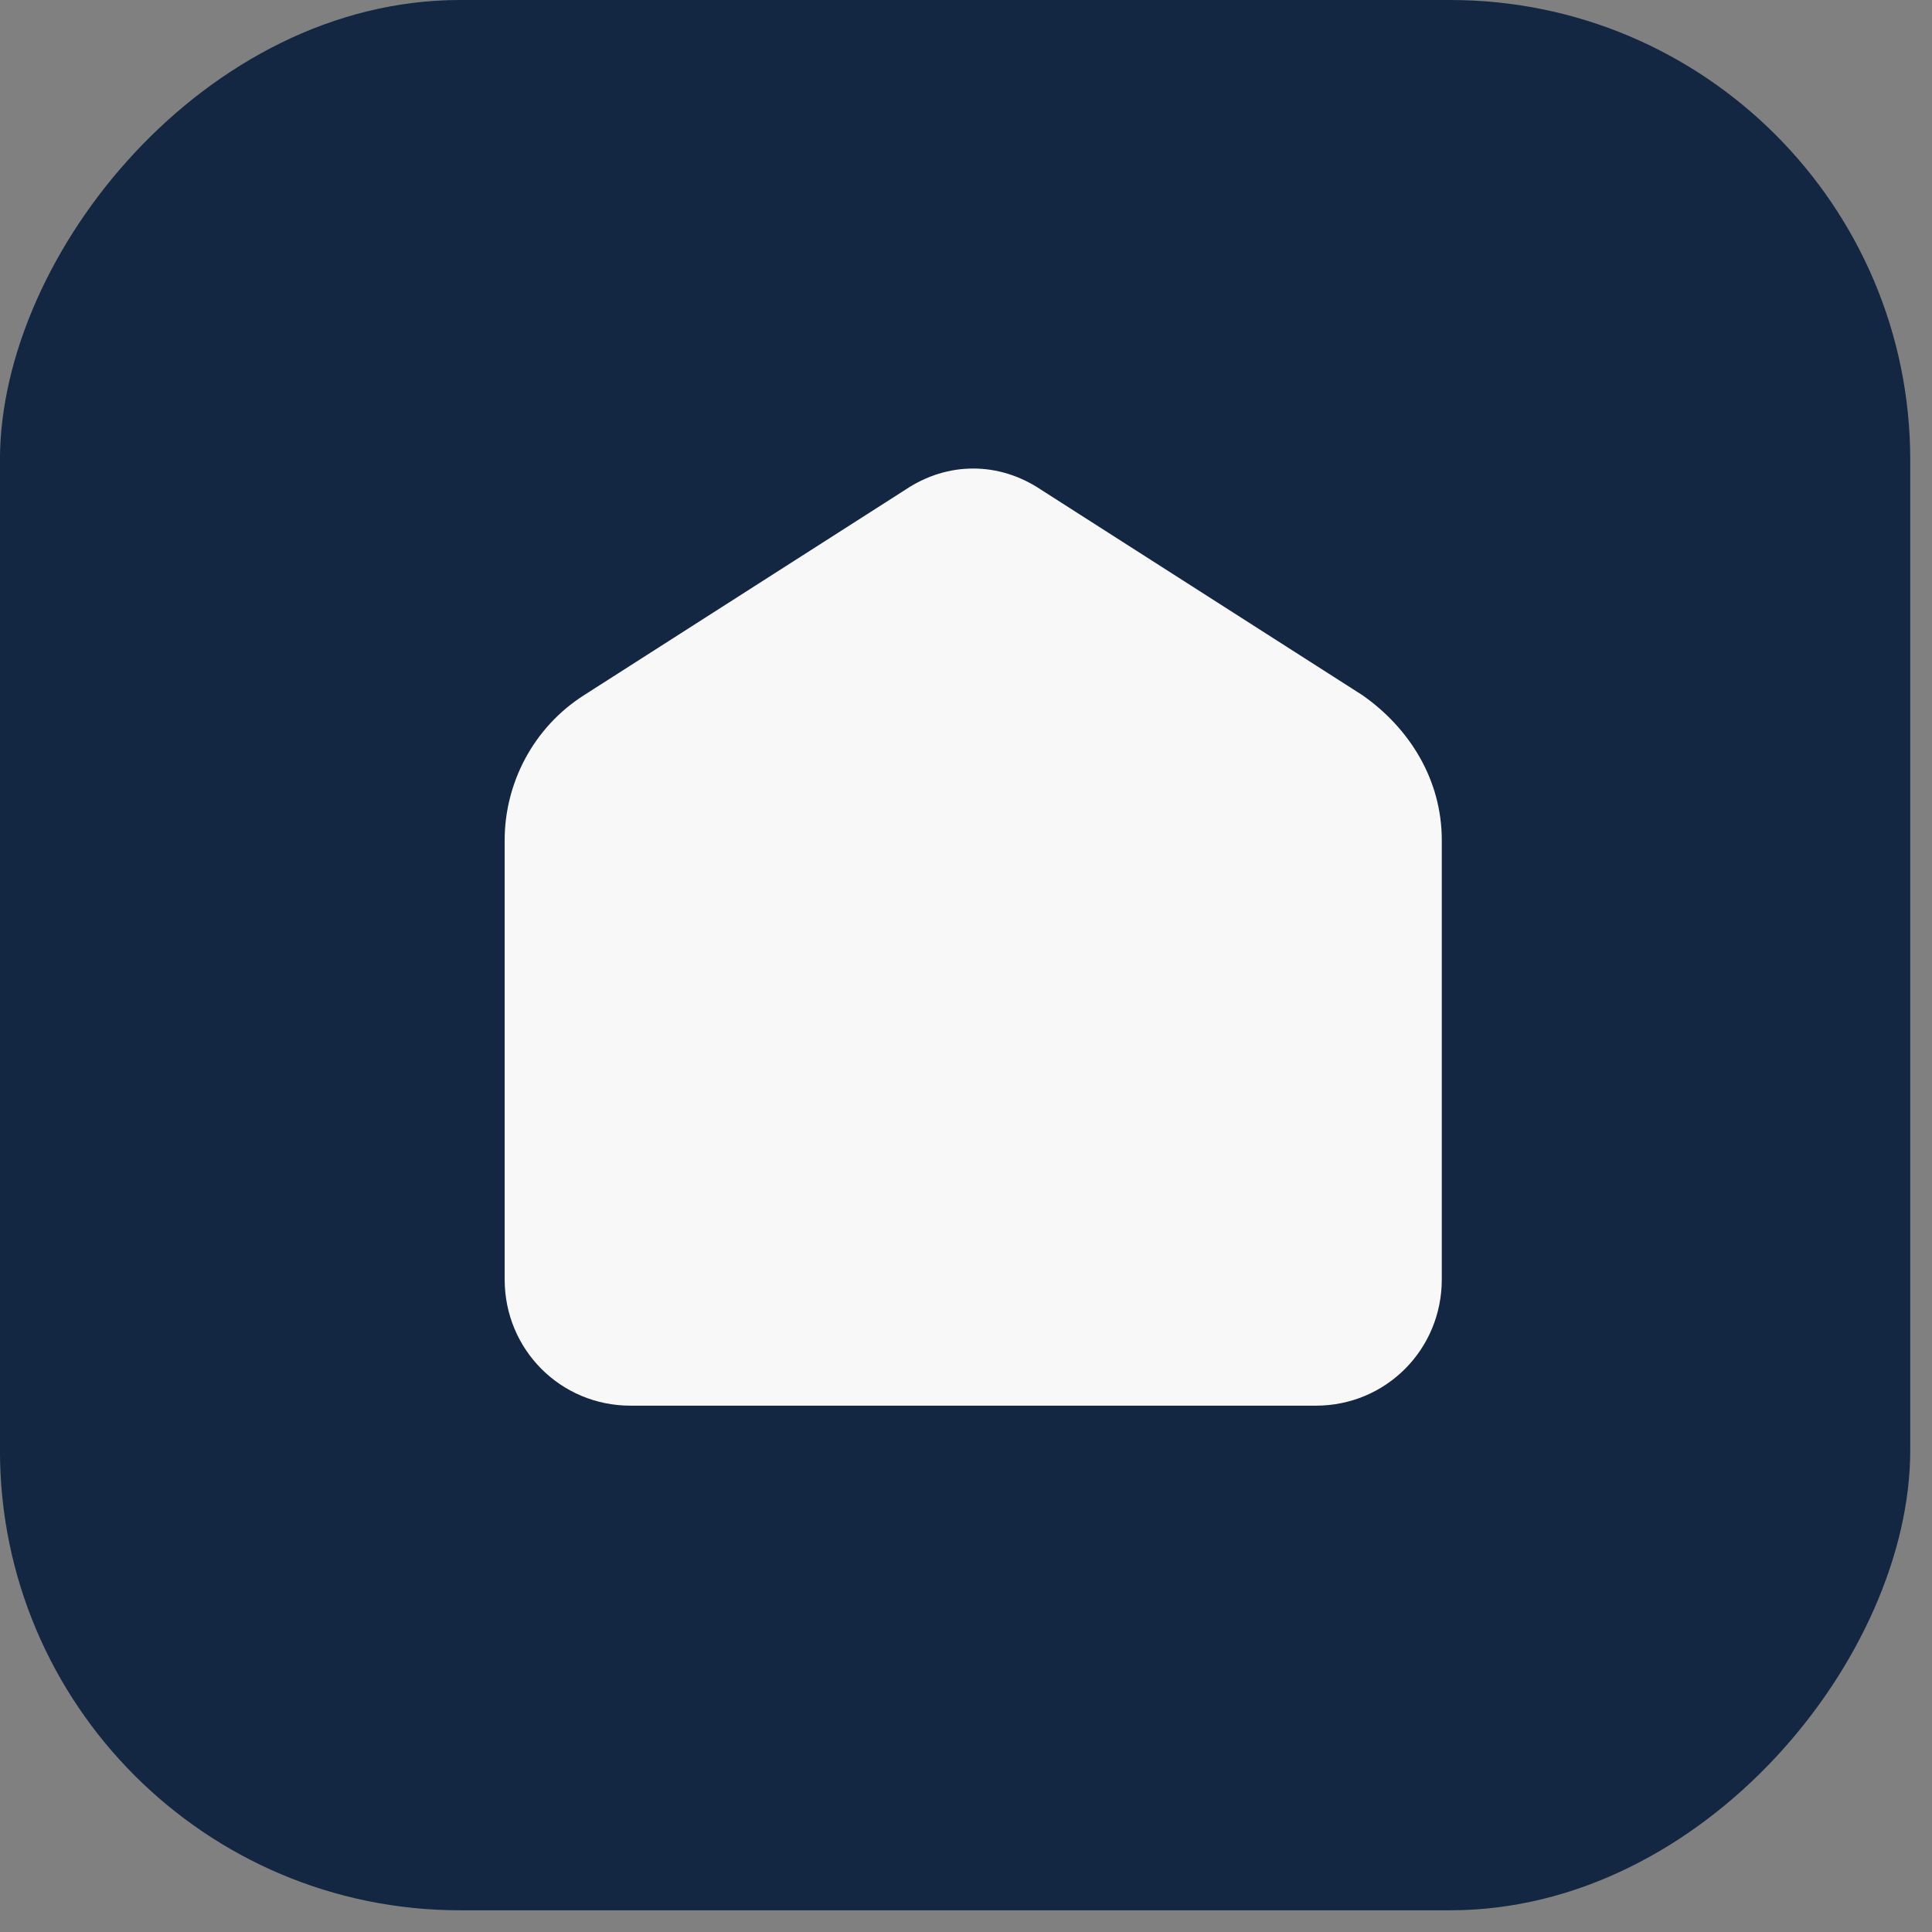 <svg width="42" height="42" viewBox="0 0 42 42" fill="none" xmlns="http://www.w3.org/2000/svg">
<rect x="0" y="0" width="42" height="42" fill="#808080" stroke="none"/>
<rect width="41.528" height="41.528" rx="10" transform="matrix(-1 0 0 1 41.527 0)" fill="#132743"/>
<path d="M17.457 30.558H13.707C12.187 30.558 10.971 29.339 10.971 27.814V18.263C10.971 17.044 11.579 15.825 12.694 15.114L19.687 10.643C20.599 10.033 21.714 10.033 22.627 10.643L29.62 15.114C30.634 15.825 31.343 16.942 31.343 18.263V27.814C31.343 29.339 30.127 30.558 28.606 30.558H24.958H17.457Z" fill="#F8F8F8"/>
</svg>
